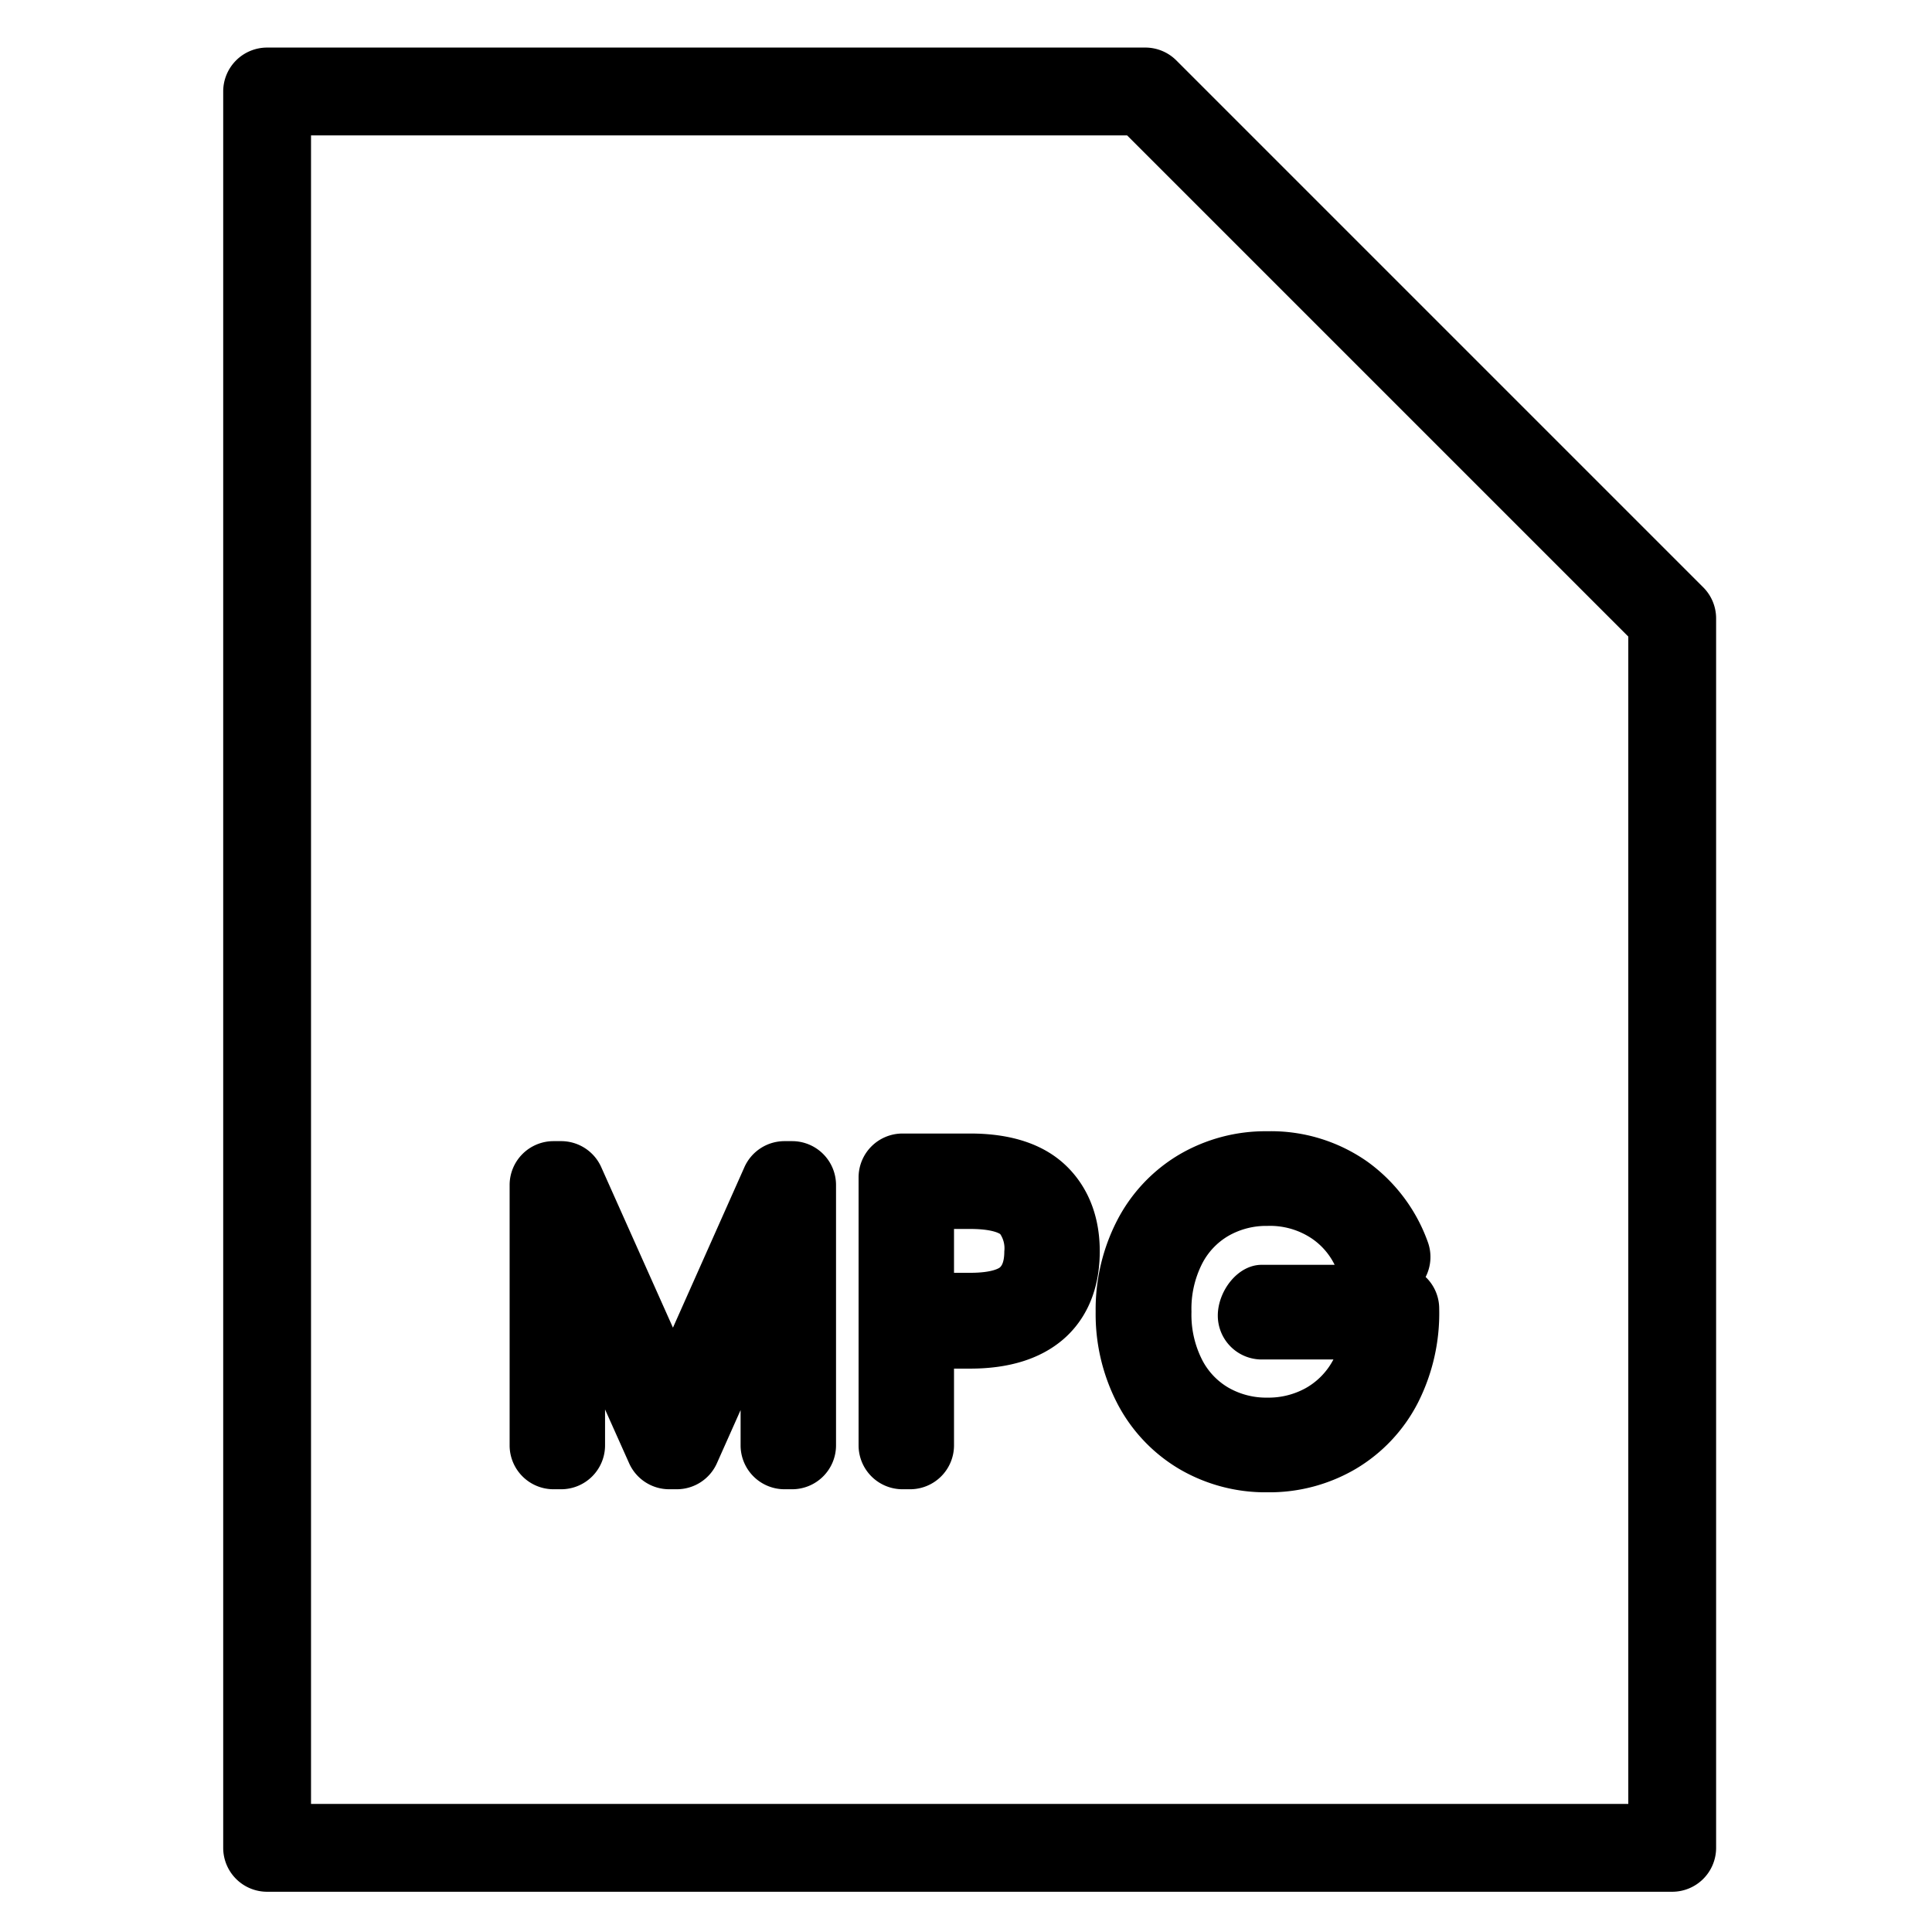 <svg viewBox="0 0 264 264">
    <g transform="translate(0 -.5)" clip-path="url(#clip-path)">
        <path d="M36.5 7h120a6 6 0 0 1 4.243 1.757l72 72A6 6 0 0 1 234.5 85v168a6 6 0 0 1-6 6h-192a6 6 0 0 1-6-6V13a6 6 0 0 1 6-6Zm117.515 12H42.5v228h180V87.485Z"/>
        <path d="M173.19 155.08a22.9 22.9 0 0 1 13.633 4.138 23.126 23.126 0 0 1 8.263 10.942 6 6 0 0 1-.279 4.834 5.983 5.983 0 0 1 1.855 4.338 27.051 27.051 0 0 1-2.922 12.874 22.378 22.378 0 0 1-8.461 9 23.3 23.3 0 0 1-12.089 3.21 23.3 23.3 0 0 1-12.09-3.209 22.378 22.378 0 0 1-8.461-9 26.534 26.534 0 0 1-2.922-12.458 26.534 26.534 0 0 1 2.923-12.459 22.378 22.378 0 0 1 8.461-9 23.3 23.3 0 0 1 12.089-3.21Zm9.183 18.252a9.293 9.293 0 0 0-3.092-3.574 10.231 10.231 0 0 0-6.091-1.742 10.372 10.372 0 0 0-5.324 1.356 9.323 9.323 0 0 0-3.609 3.822 13.6 13.6 0 0 0-1.447 6.554 13.6 13.6 0 0 0 1.447 6.552 9.323 9.323 0 0 0 3.609 3.822 10.372 10.372 0 0 0 5.324 1.358 10.493 10.493 0 0 0 5.261-1.316 9.523 9.523 0 0 0 3.67-3.739l.087-.157h-9.8a6 6 0 0 1-6-6c0-3.314 2.686-6.936 6-6.936Zm-59.051-17.94h9.256c5.575 0 9.937 1.437 12.966 4.271 2.16 2.021 4.734 5.712 4.734 11.817 0 6.476-2.773 10.171-5.1 12.129-3.078 2.591-7.317 3.907-12.6 3.907h-2.216V198a6 6 0 0 1-6 6h-1.04a6 6 0 0 1-6-6v-36.608a6 6 0 0 1 6-6Zm9.256 19.032c3.224 0 4.049-.731 4.057-.738.149-.138.6-.559.6-2.206a3.517 3.517 0 0 0-.55-2.337c-.008-.007-.872-.711-4.11-.711h-2.213v5.992Zm-56.94-17.992h1.04a6 6 0 0 1 5.478 3.552l9.8 21.935 9.764-21.928a6 6 0 0 1 5.48-3.559h1.04a6 6 0 0 1 6 6V198a6 6 0 0 1-6 6h-1.04a6 6 0 0 1-6-6v-4.818l-3.236 7.26A6 6 0 0 1 92.486 204h-1.04a6 6 0 0 1-5.477-3.55l-3.291-7.358V198a6 6 0 0 1-6 6h-1.04a6 6 0 0 1-6-6v-35.568a6 6 0 0 1 6-6Z"/>
    </g>
</svg>
